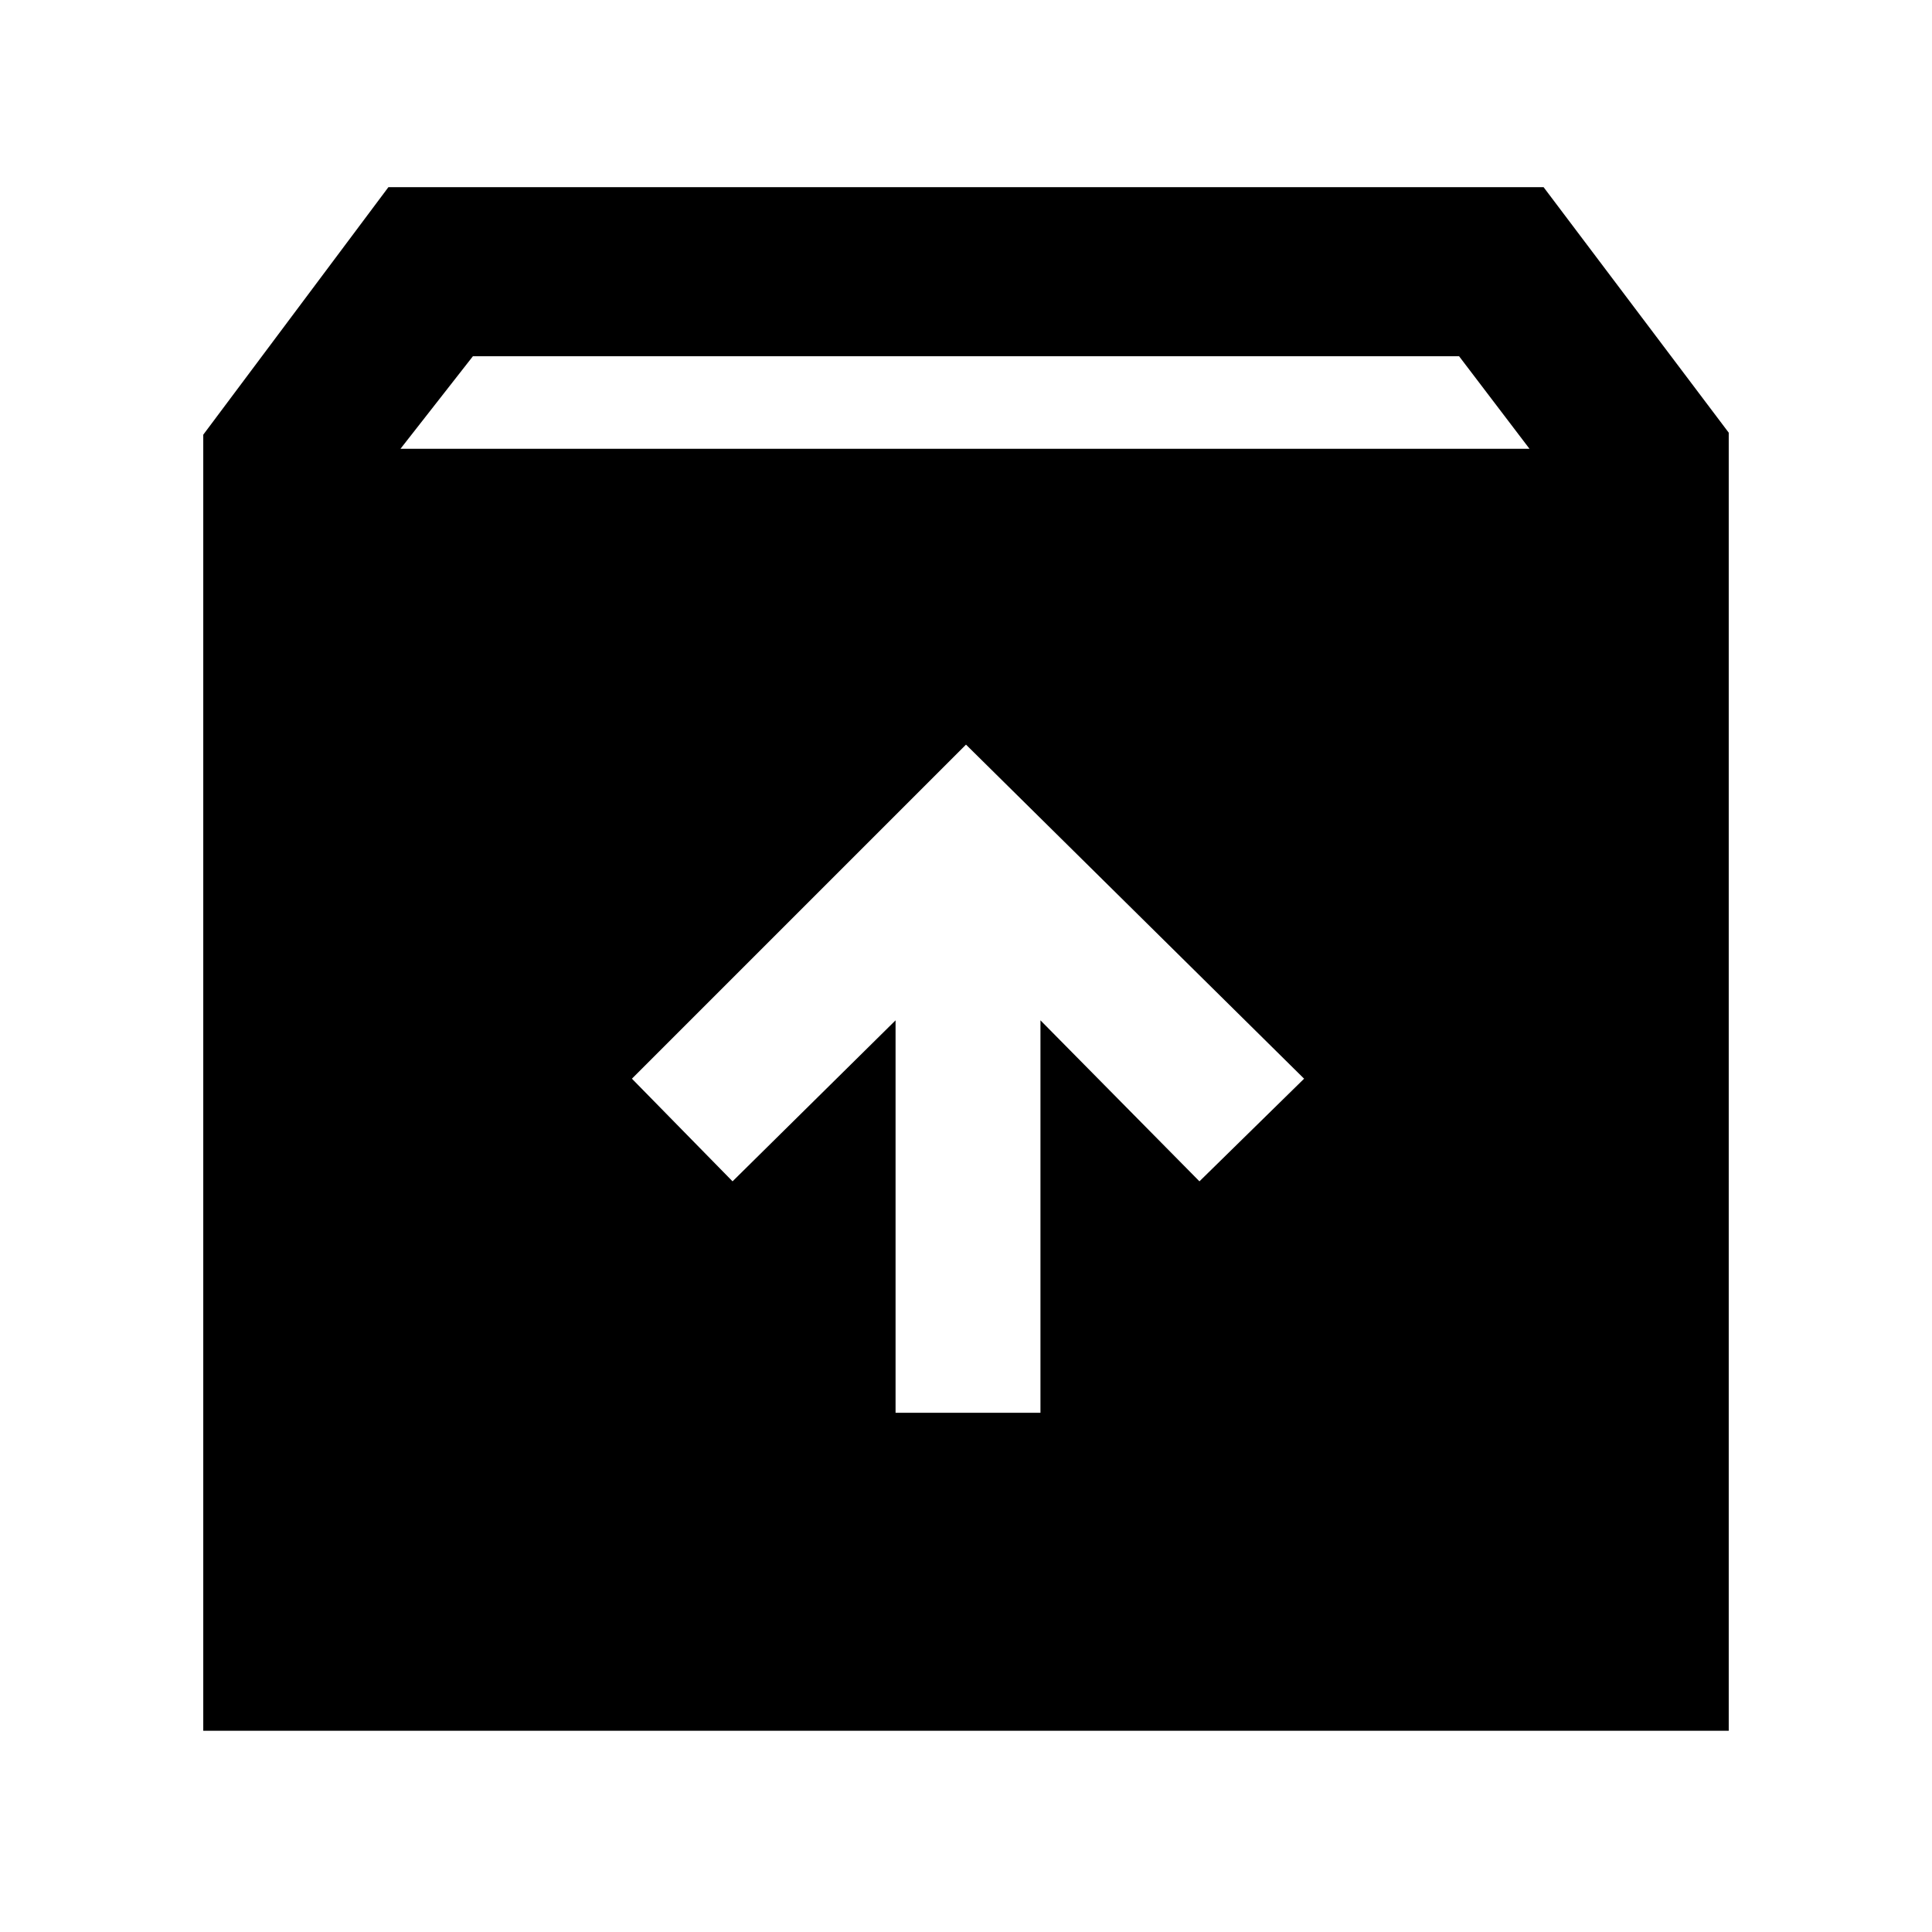 <svg xmlns="http://www.w3.org/2000/svg" height="48" width="48"><path d="M5.05 43V10.8l4.6-6.15h28.7l4.6 6.1V43Zm4.9-31.85H38l-1.75-2.3h-24.5Zm12.3 23.95h3.6v-9.75l3.95 4 2.6-2.55-8.4-8.3-8.3 8.3 2.5 2.55 4.05-4Z"/></svg>